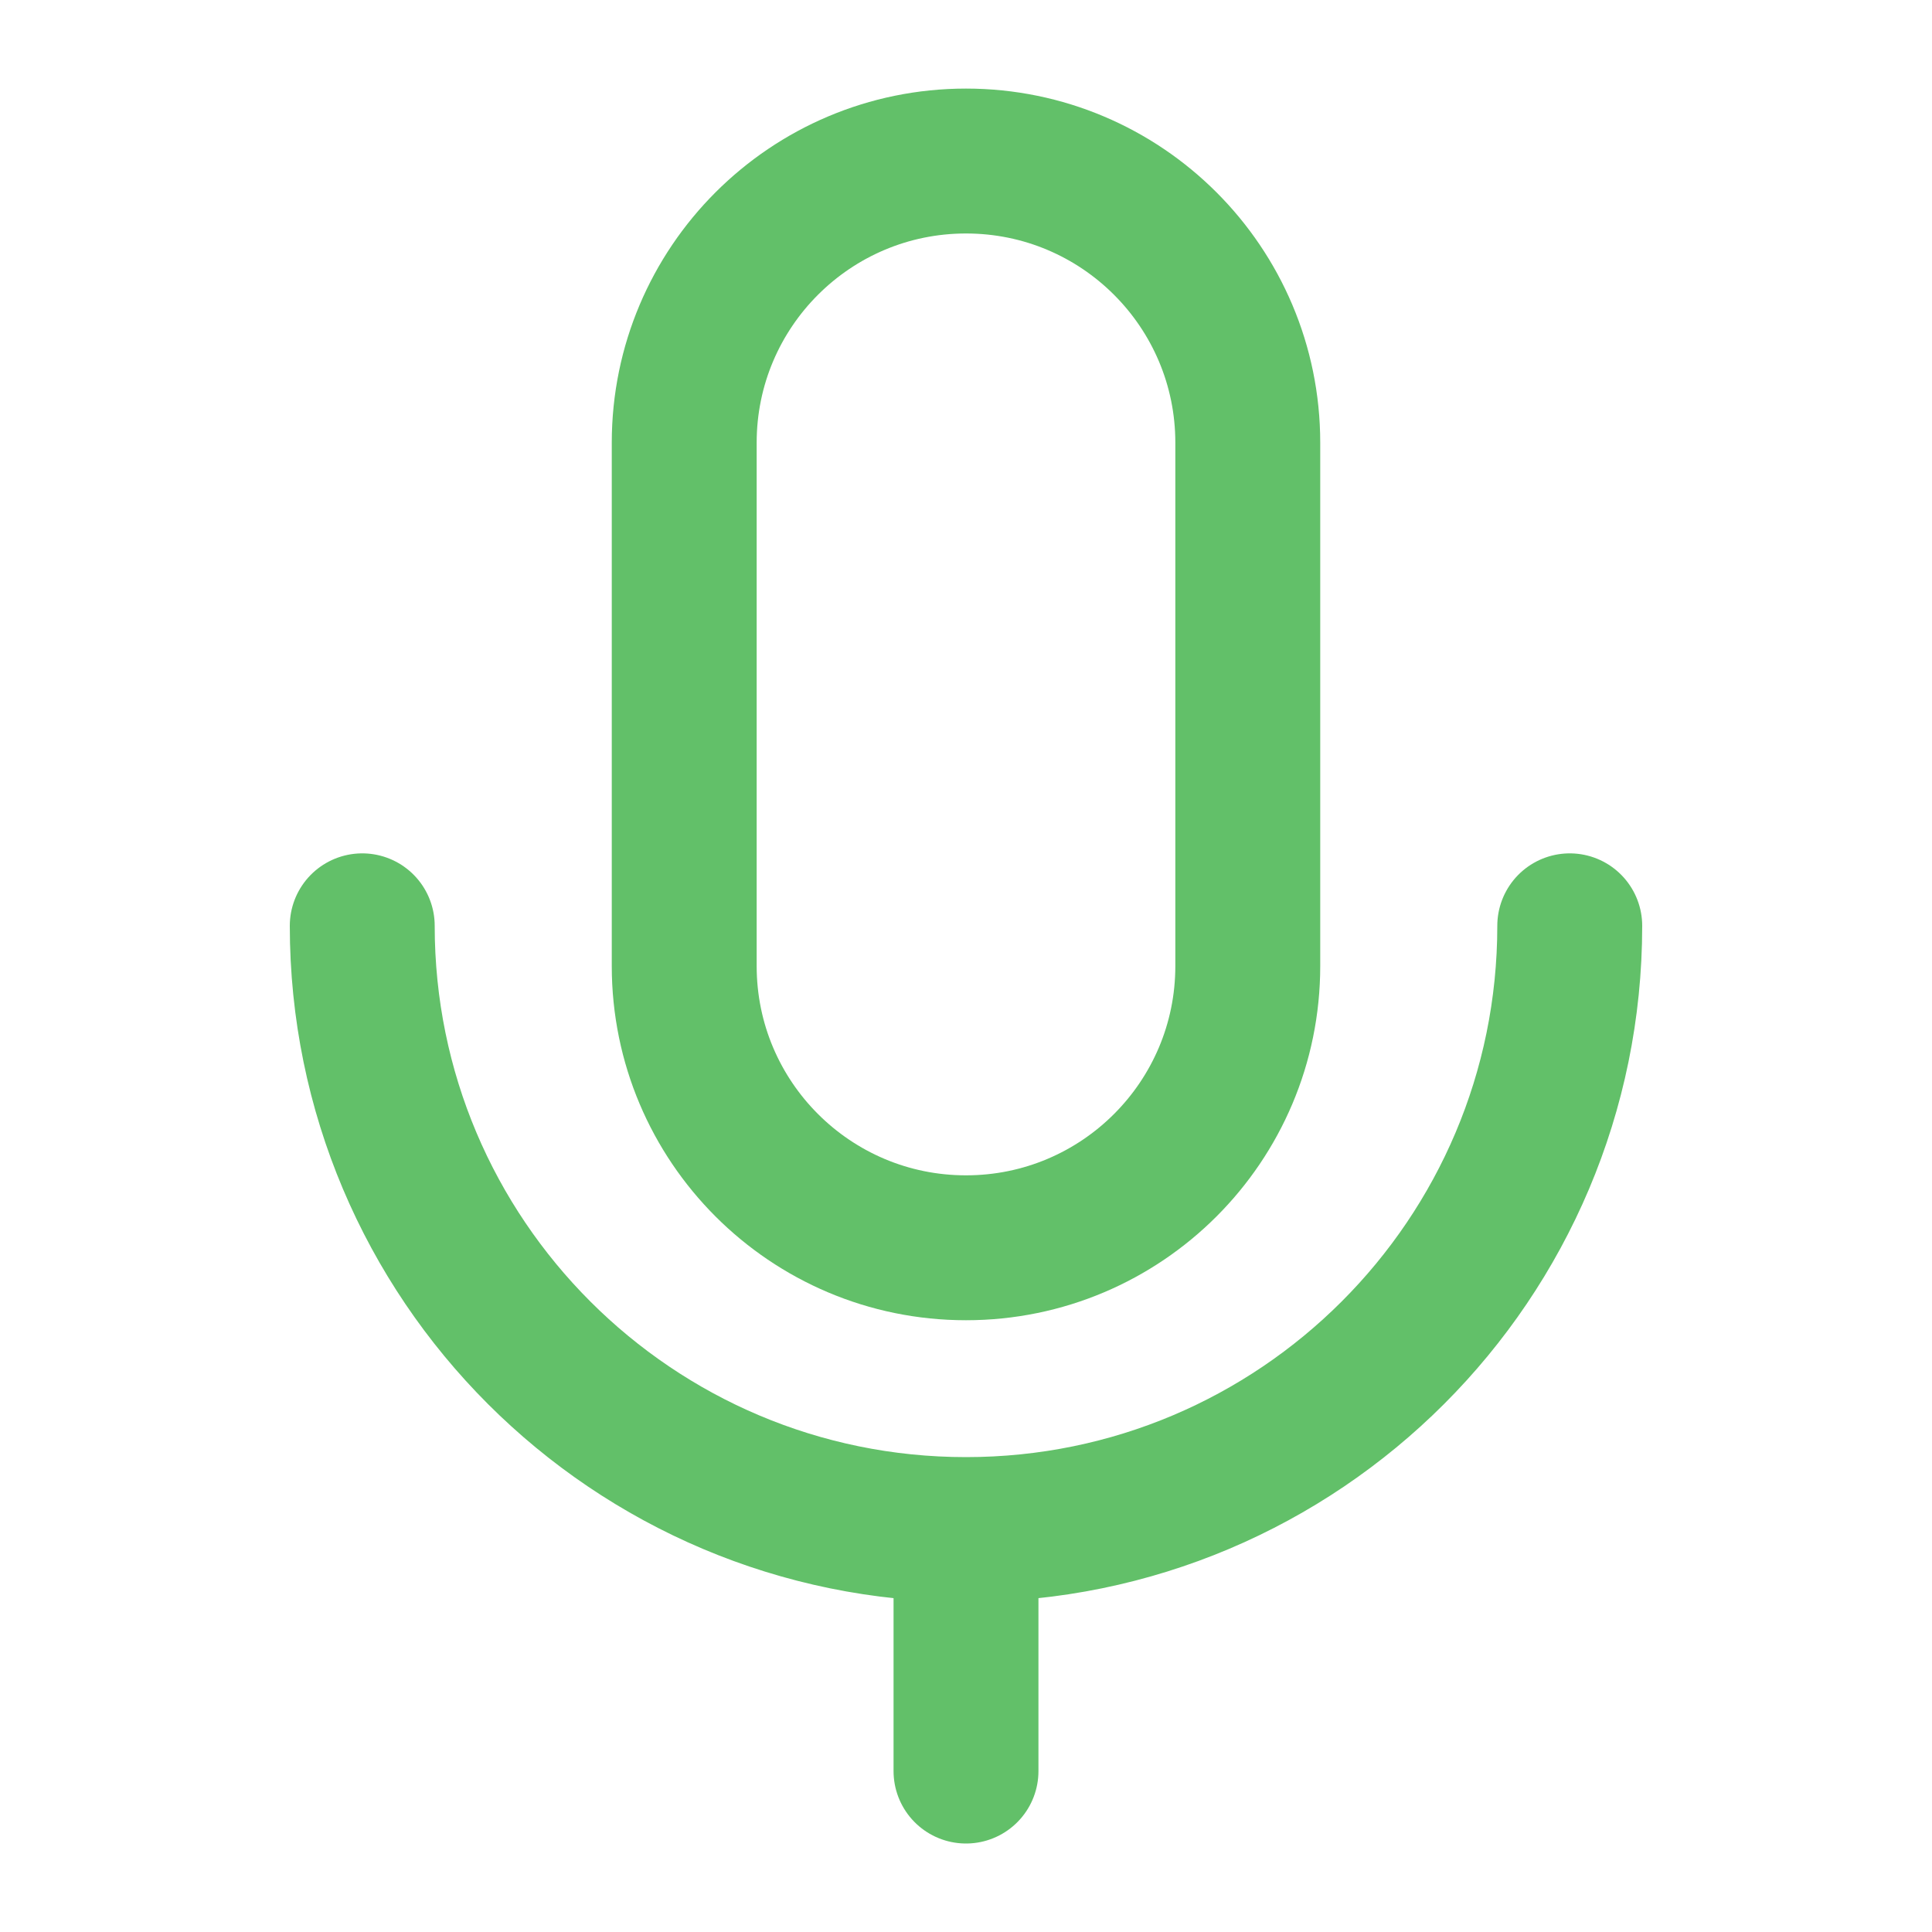 <svg width="20" height="20" viewBox="0 0 20 20" fill="none" xmlns="http://www.w3.org/2000/svg">
  <path
    d="M12.917 4.583C12.917 2.973 11.611 1.667 10 1.667C8.389 1.667 7.083 2.973 7.083 4.583V10C7.083 11.611 8.389 12.917 10 12.917C11.611 12.917 12.917 11.611 12.917 10V4.583Z"
    stroke="#62C069" stroke-width="1.5" stroke-linejoin="round"/>
  <path
    d="M3.75 9.584C3.75 13.035 6.548 15.834 10 15.834M10 15.834C13.452 15.834 16.25 13.035 16.25 9.584M10 15.834V18.334"
    stroke="#62C069" stroke-width="1.5" stroke-linecap="round" stroke-linejoin="round"/>
</svg>
